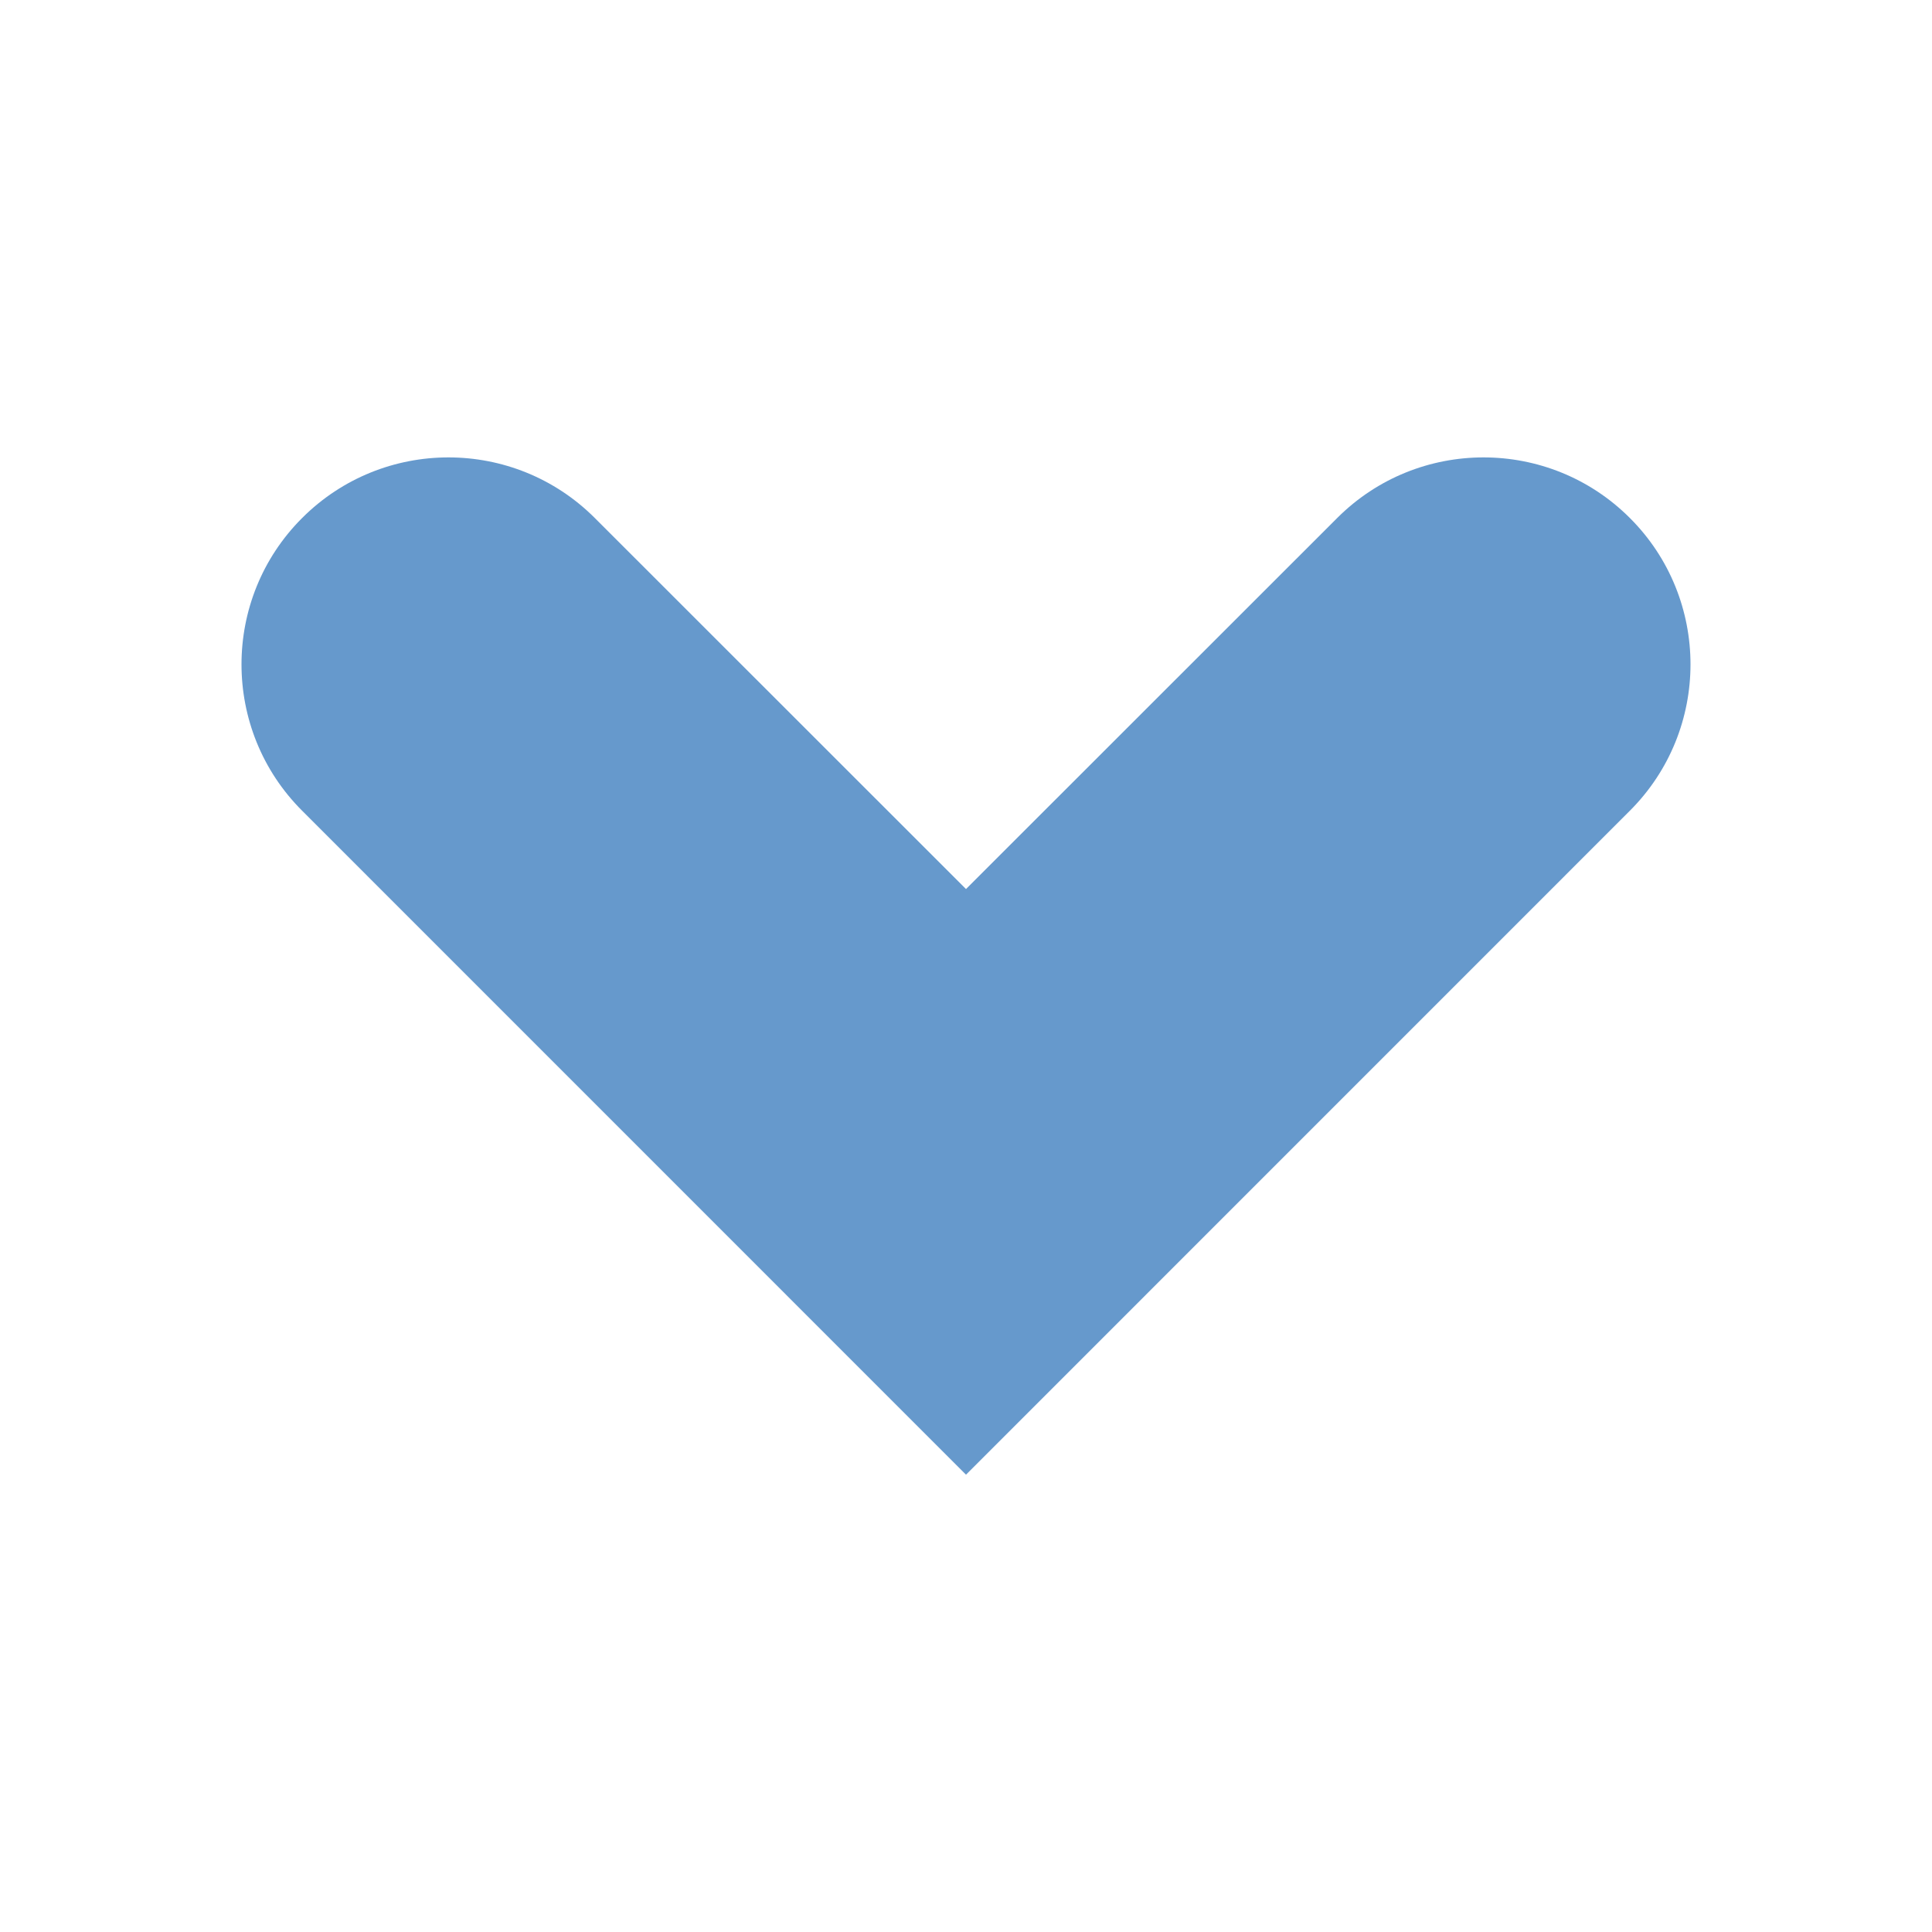 <?xml version="1.0" encoding="UTF-8" standalone="no"?>
<svg
   xmlns:dc="http://purl.org/dc/elements/1.1/"
   xmlns:cc="http://creativecommons.org/ns#"
   xmlns:rdf="http://www.w3.org/1999/02/22-rdf-syntax-ns#"
   xmlns:svg="http://www.w3.org/2000/svg"
   xmlns="http://www.w3.org/2000/svg"
   id="svg8980"
   viewBox="0 0 24 24"
   height="24"
   width="24"
   version="1.2">
  <defs
     id="defs8984" />
  <path
     style="fill:#6699cc;fill-opacity:1;stroke-width:1.286"
     id="path8978"
     d="m 3.753,6.435 c -1.004,1.003 -1.004,2.633 0,3.636 l 8.247,8.248 8.247,-8.248 C 20.749,9.569 21,8.911 21,8.253 c 0,-0.658 -0.251,-1.317 -0.753,-1.818 -1.004,-1.004 -2.632,-1.004 -3.636,0 L 12,11.044 7.389,6.435 c -1.004,-1.004 -2.632,-1.004 -3.636,0 z" />
</svg>
